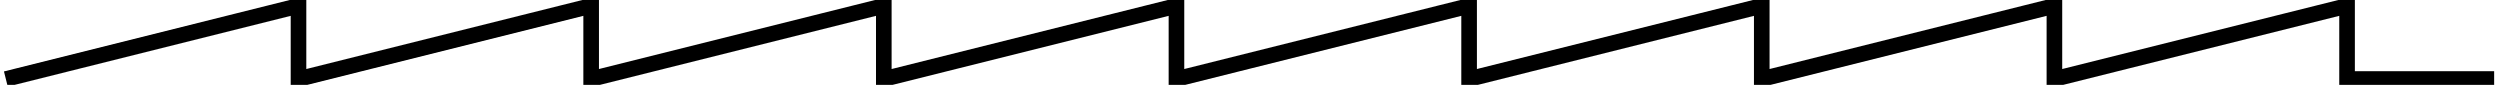 <svg xmlns="http://www.w3.org/2000/svg" xmlns:xlink="http://www.w3.org/1999/xlink" width="85.426pt" height="2.9pt" viewBox="-0.2 -0.2 85.426 2.9 "> 
<g transform="translate(0, 2.7 ) scale(1,-1) translate(0,0.2 )"> 
        <g> 
 <g stroke="rgb(0.0%,0.0%,0.0%)"> 
 <g fill="rgb(0.0%,0.0%,0.0%)"> 
 <g stroke-width="0.4pt"> 
 <g> 
 </g> 
 <g> 
 <path d=" M  0.0 0.0 L  10.0 2.5 L  10.0 0.0 L  20.0 2.5 L  20.0 0.0 L  30.0 2.5 L  30.0 0.0 L  40.0 2.5 L  40.0 0.0 L  50.0 2.5 L  50.0 0.0 L  60.0 2.5 L  60.0 0.0 L  70.0 2.5 L  70.0 0.0 L  80.0 2.5 L  80.0 0.0 L  85.026 0.0  " style="fill:none"/> 
 </g> 
 </g> 
 </g> 
 </g> 
 </g> 
                   </g> 
</svg> 
